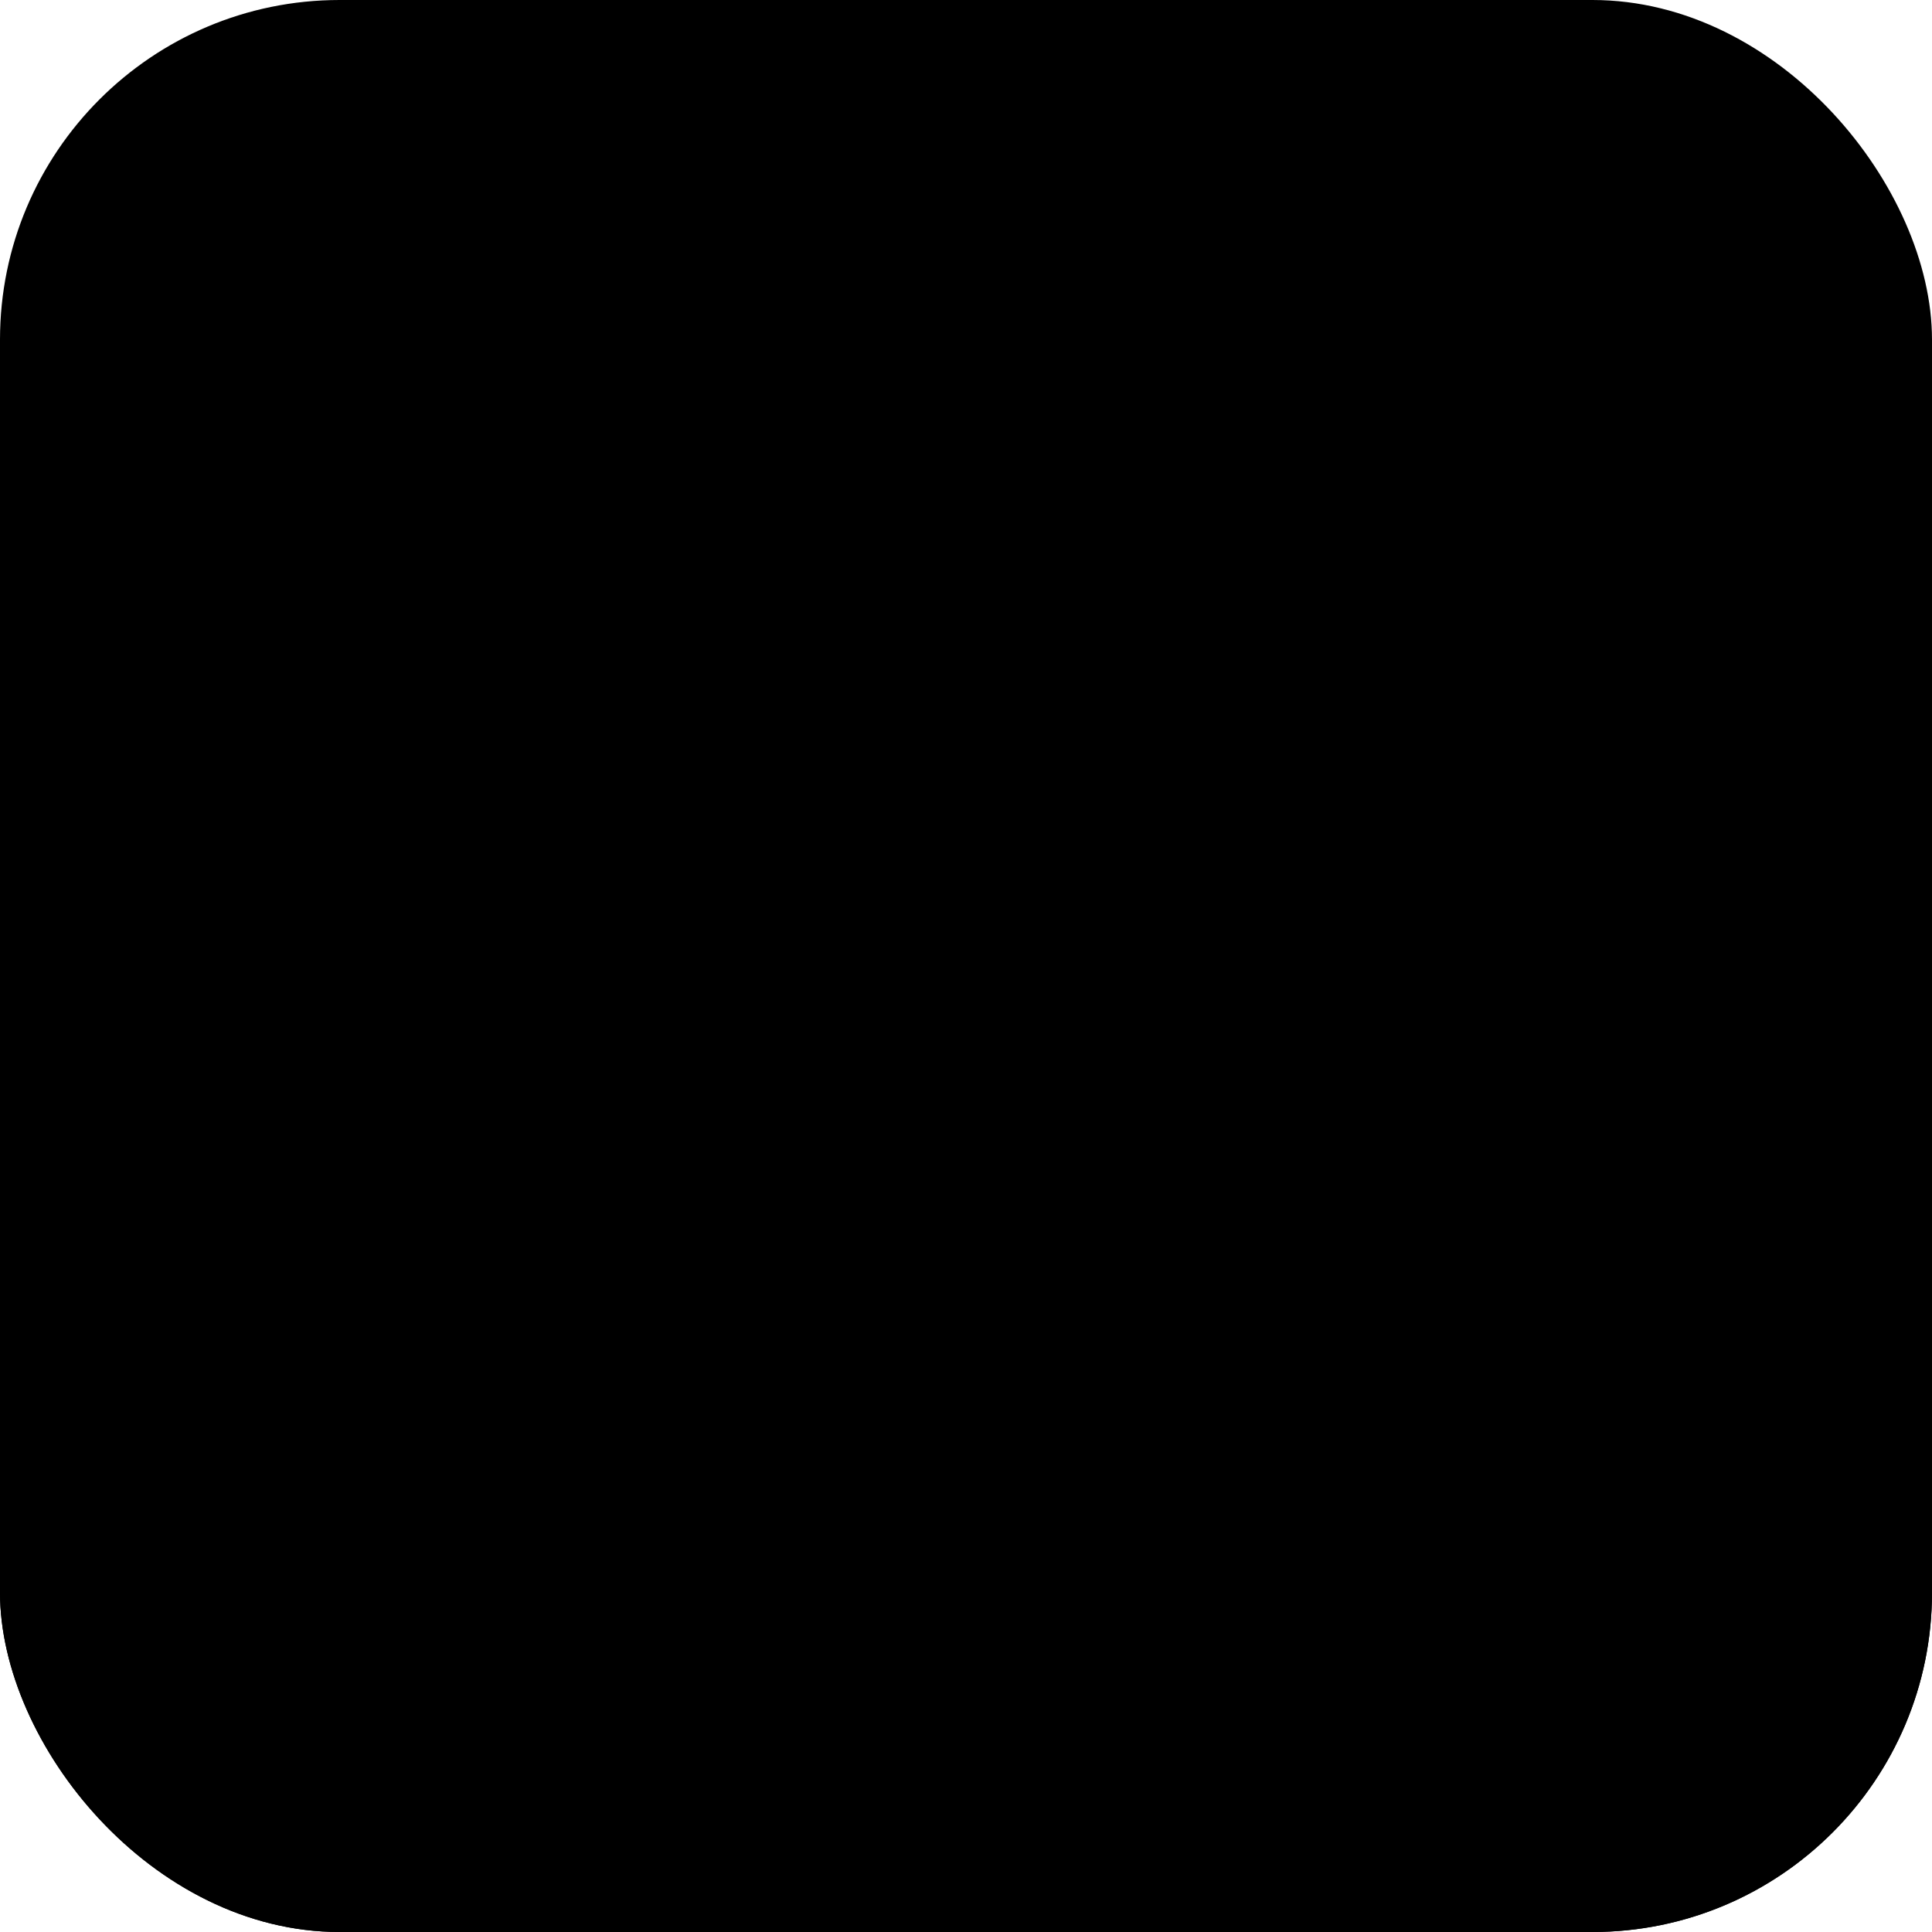 <!-- autogenerated, run yarn fe tsx bin/generateAssets.tsx to update -->
<svg
  width="512"
  height="512"
  viewBox="0 0 512 512"
  fill="none"
  xmlns="http://www.w3.org/2000/svg"
>
  <g clip-path="url(#svg-mask)">
    <path d="M0 0H512V512H0V0Z" fill="hsl(47.9, 95.8%, 53.1%)"></path>
    <path
      d="M257.501 127C189.931 127 137 152.829 137 185.804V346.191C137 379.166 189.932 405 257.501 405C325.074 405 378.007 379.166 378.007 346.191V185.804C378.007 152.829 325.074 127 257.501 127ZM366.888 346.191C366.888 372.041 316.793 393.88 257.501 393.88C198.212 393.88 148.12 372.041 148.12 346.191V318.319C167.033 338.471 208.335 352.18 257.501 352.18C306.669 352.18 347.974 338.471 366.888 318.318V346.191ZM366.888 293.377C366.888 319.222 316.793 341.06 257.501 341.06C198.212 341.06 148.12 319.222 148.12 293.377V265.467C167.033 285.619 208.335 299.328 257.501 299.328C306.669 299.328 347.974 285.619 366.888 265.466V293.377ZM366.888 240.524C366.888 266.369 316.793 288.207 257.501 288.207C198.212 288.207 148.12 266.369 148.12 240.524V210.746C167.033 230.898 208.335 244.607 257.501 244.607C306.669 244.607 347.974 230.898 366.888 210.745V240.524ZM257.501 233.487C198.212 233.487 148.12 211.649 148.12 185.804C148.12 159.959 198.212 138.12 257.501 138.12C316.793 138.12 366.888 159.959 366.888 185.804C366.888 211.649 316.793 233.487 257.501 233.487Z"
      fill="hsl(20, 14.3%, 4.1%)"
    ></path>
    <path
      d="M-103 375.799C9.5 146.799 340.5 109.799 663 269.799V612.799H-103V375.799Z"
      fill="hsl(20, 14.3%, 4.1%)"
    ></path>
    <path
      fill-rule="evenodd"
      clip-rule="evenodd"
      d="M376.684 178.633C372.463 178.052 368.253 177.507 364.055 177C365.906 180.412 366.888 183.951 366.888 187.569C366.888 213.414 316.793 235.252 257.501 235.252C198.212 235.252 148.12 213.414 148.12 187.569C148.12 187.166 148.132 186.763 148.156 186.362C144.412 187.25 140.693 188.179 137 189.148V347.956C137 380.931 189.932 406.765 257.501 406.765C325.074 406.765 378.007 380.931 378.007 347.956V187.569C378.007 184.524 377.556 181.541 376.684 178.633ZM257.501 395.645C316.793 395.645 366.888 373.807 366.888 347.956V320.083C347.974 340.236 306.669 353.945 257.501 353.945C208.335 353.945 167.033 340.236 148.12 320.084V347.956C148.12 373.807 198.212 395.645 257.501 395.645ZM257.501 342.825C316.793 342.825 366.888 320.987 366.888 295.142V267.231C347.974 287.385 306.669 301.093 257.501 301.093C208.335 301.093 167.033 287.385 148.12 267.232V295.142C148.12 320.987 198.212 342.825 257.501 342.825ZM257.501 289.972C316.793 289.972 366.888 268.134 366.888 242.289V212.51C347.974 232.664 306.669 246.372 257.501 246.372C208.335 246.372 167.033 232.664 148.12 212.511V242.289C148.12 268.134 198.212 289.972 257.501 289.972Z"
      fill="hsl(47.9, 95.8%, 53.1%)"
    ></path>
  </g>
  <defs>
    <clipPath id="svg-mask">
      <rect width="512" height="512" rx="90" fill="white"></rect>
    </clipPath>
  </defs>
</svg>
